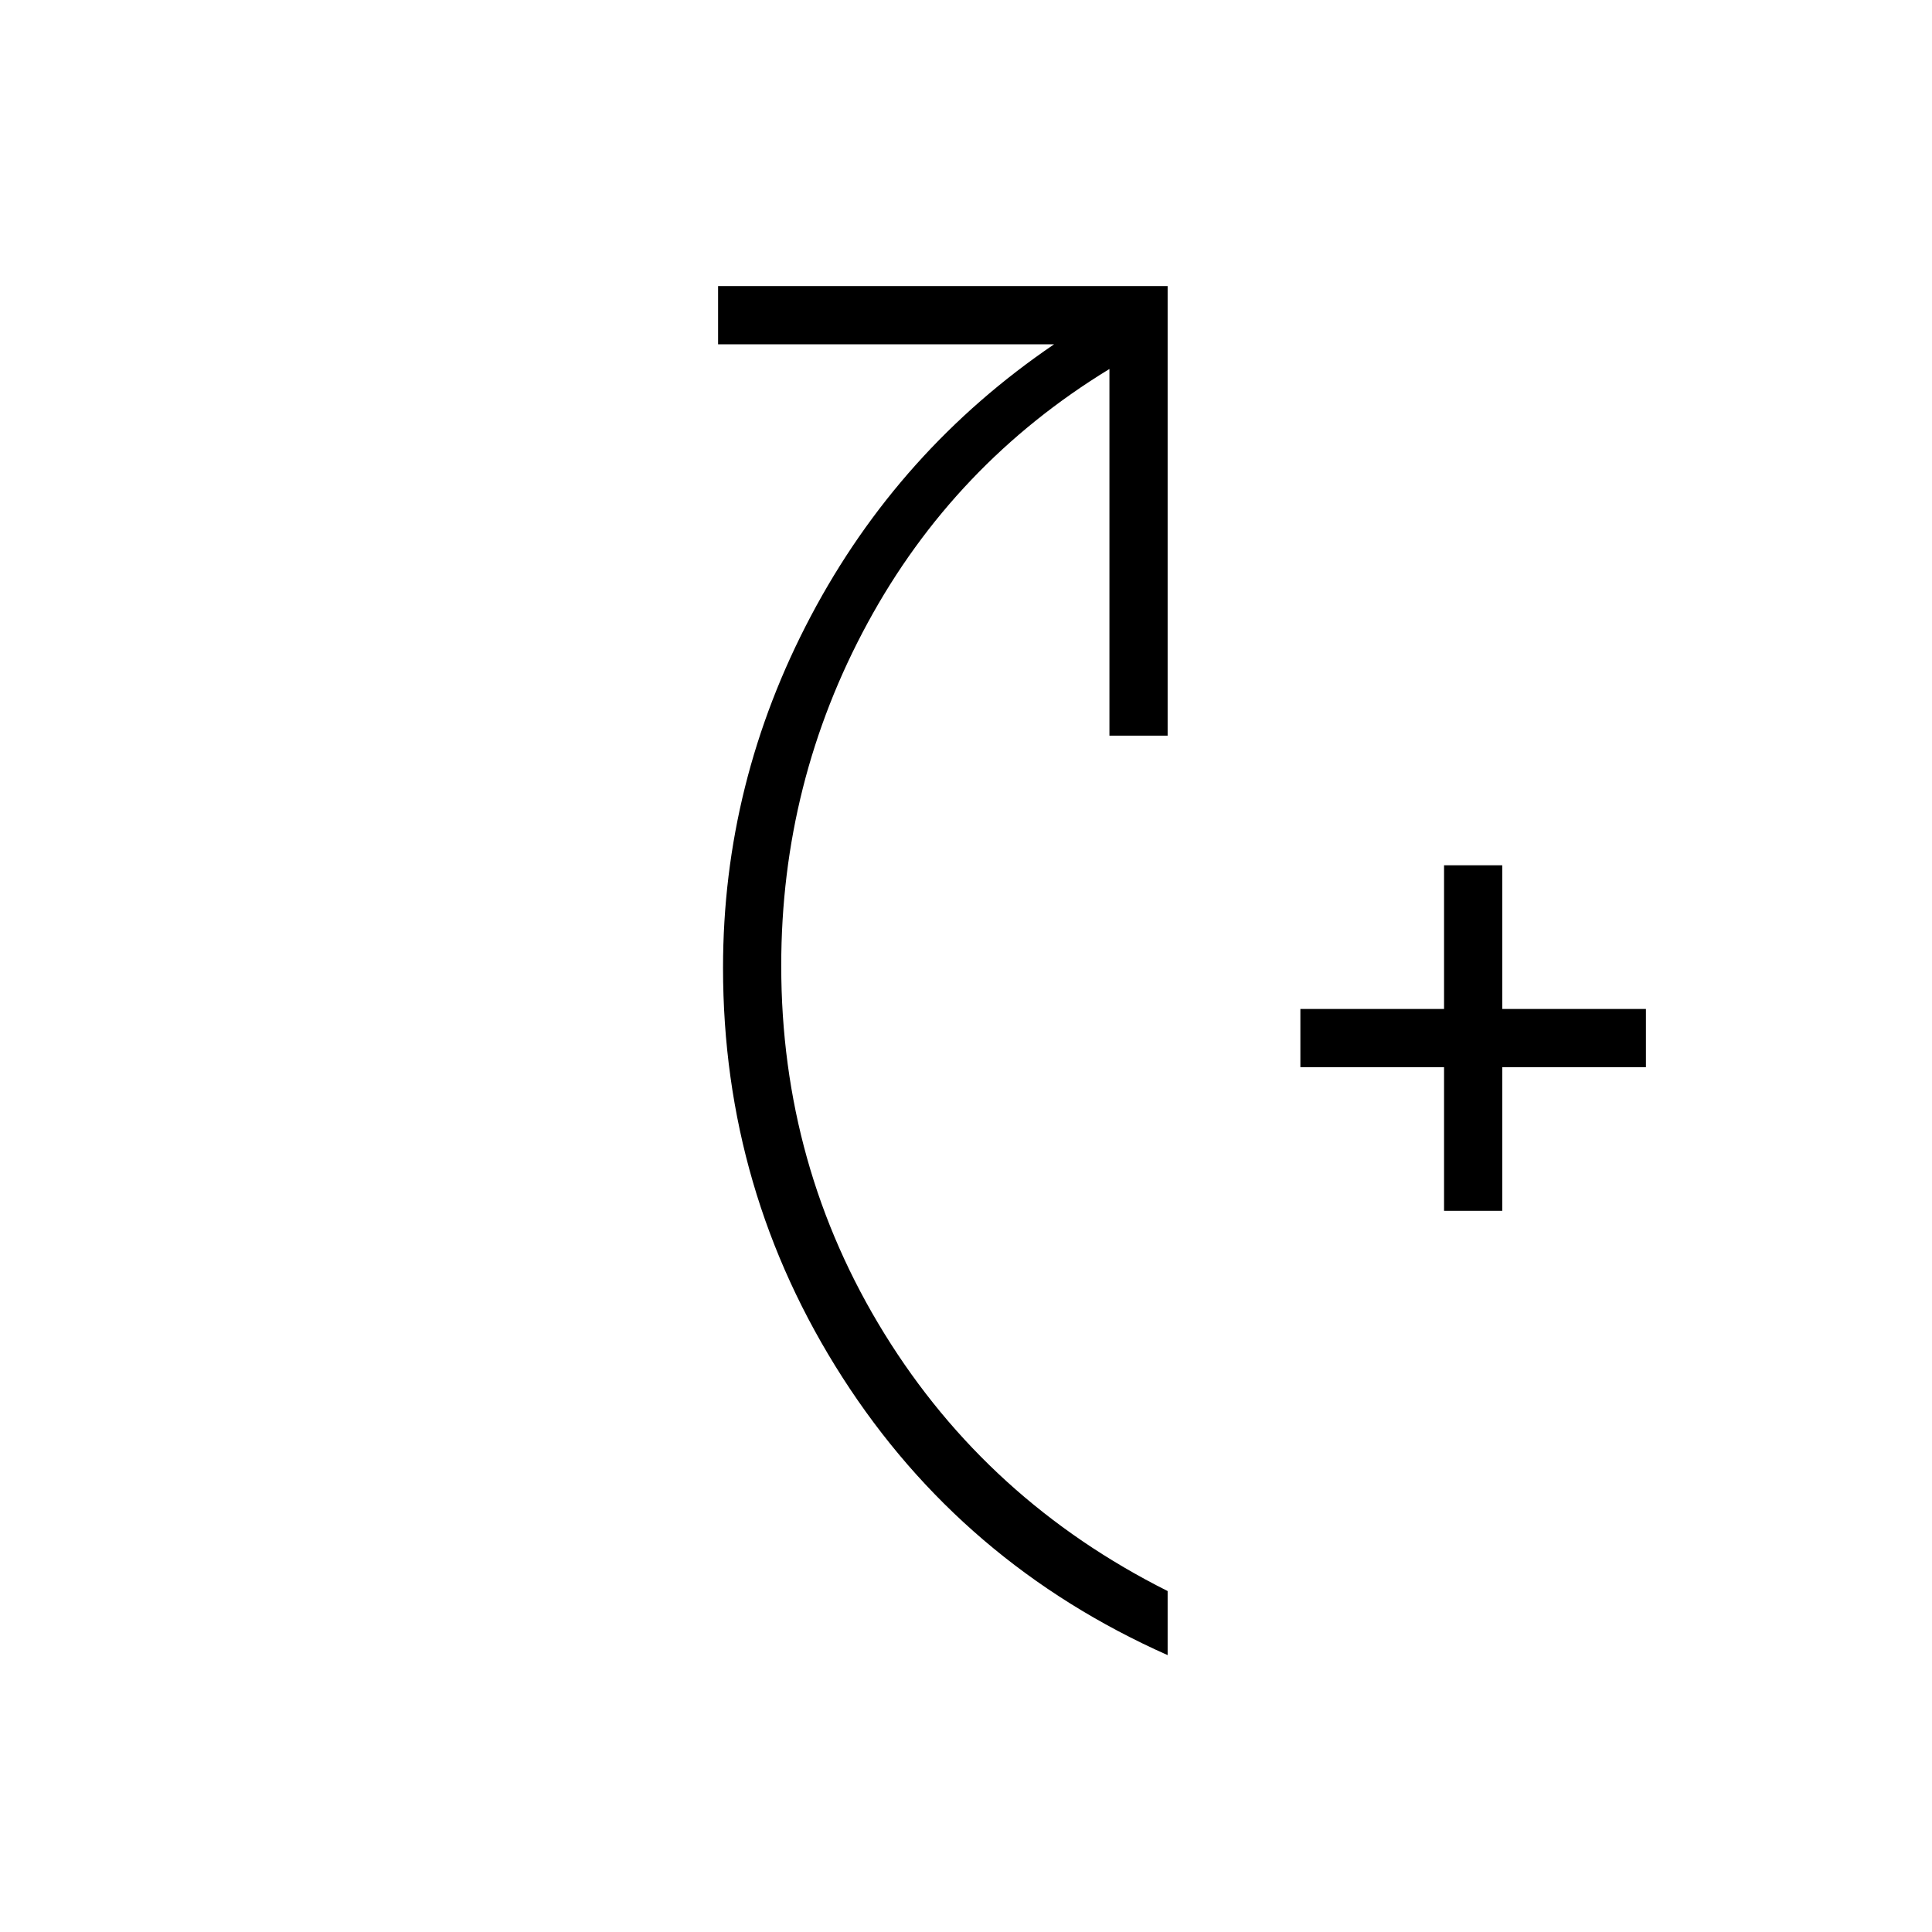 <svg xmlns="http://www.w3.org/2000/svg" height="20" viewBox="0 -960 960 960" width="20"><path d="M717.54-358.35v-71.38h-71.39v-28.92h71.39v-71.39h28.92v71.39h71.39v28.92h-71.39v71.38h-28.92ZM580.19-137.58q-102.23-45.46-161.57-137.98-59.35-92.52-59.35-203.52 0-92.23 43.65-174.8 43.66-82.58 120.85-135.04H356.81v-28.93h223.38v223.39h-28.92v-182.19q-77.19 47.07-120.14 126.17-42.94 79.1-42.94 170.29 0 99.82 51.25 182.85t140.75 127.92v31.84Z"/></svg>